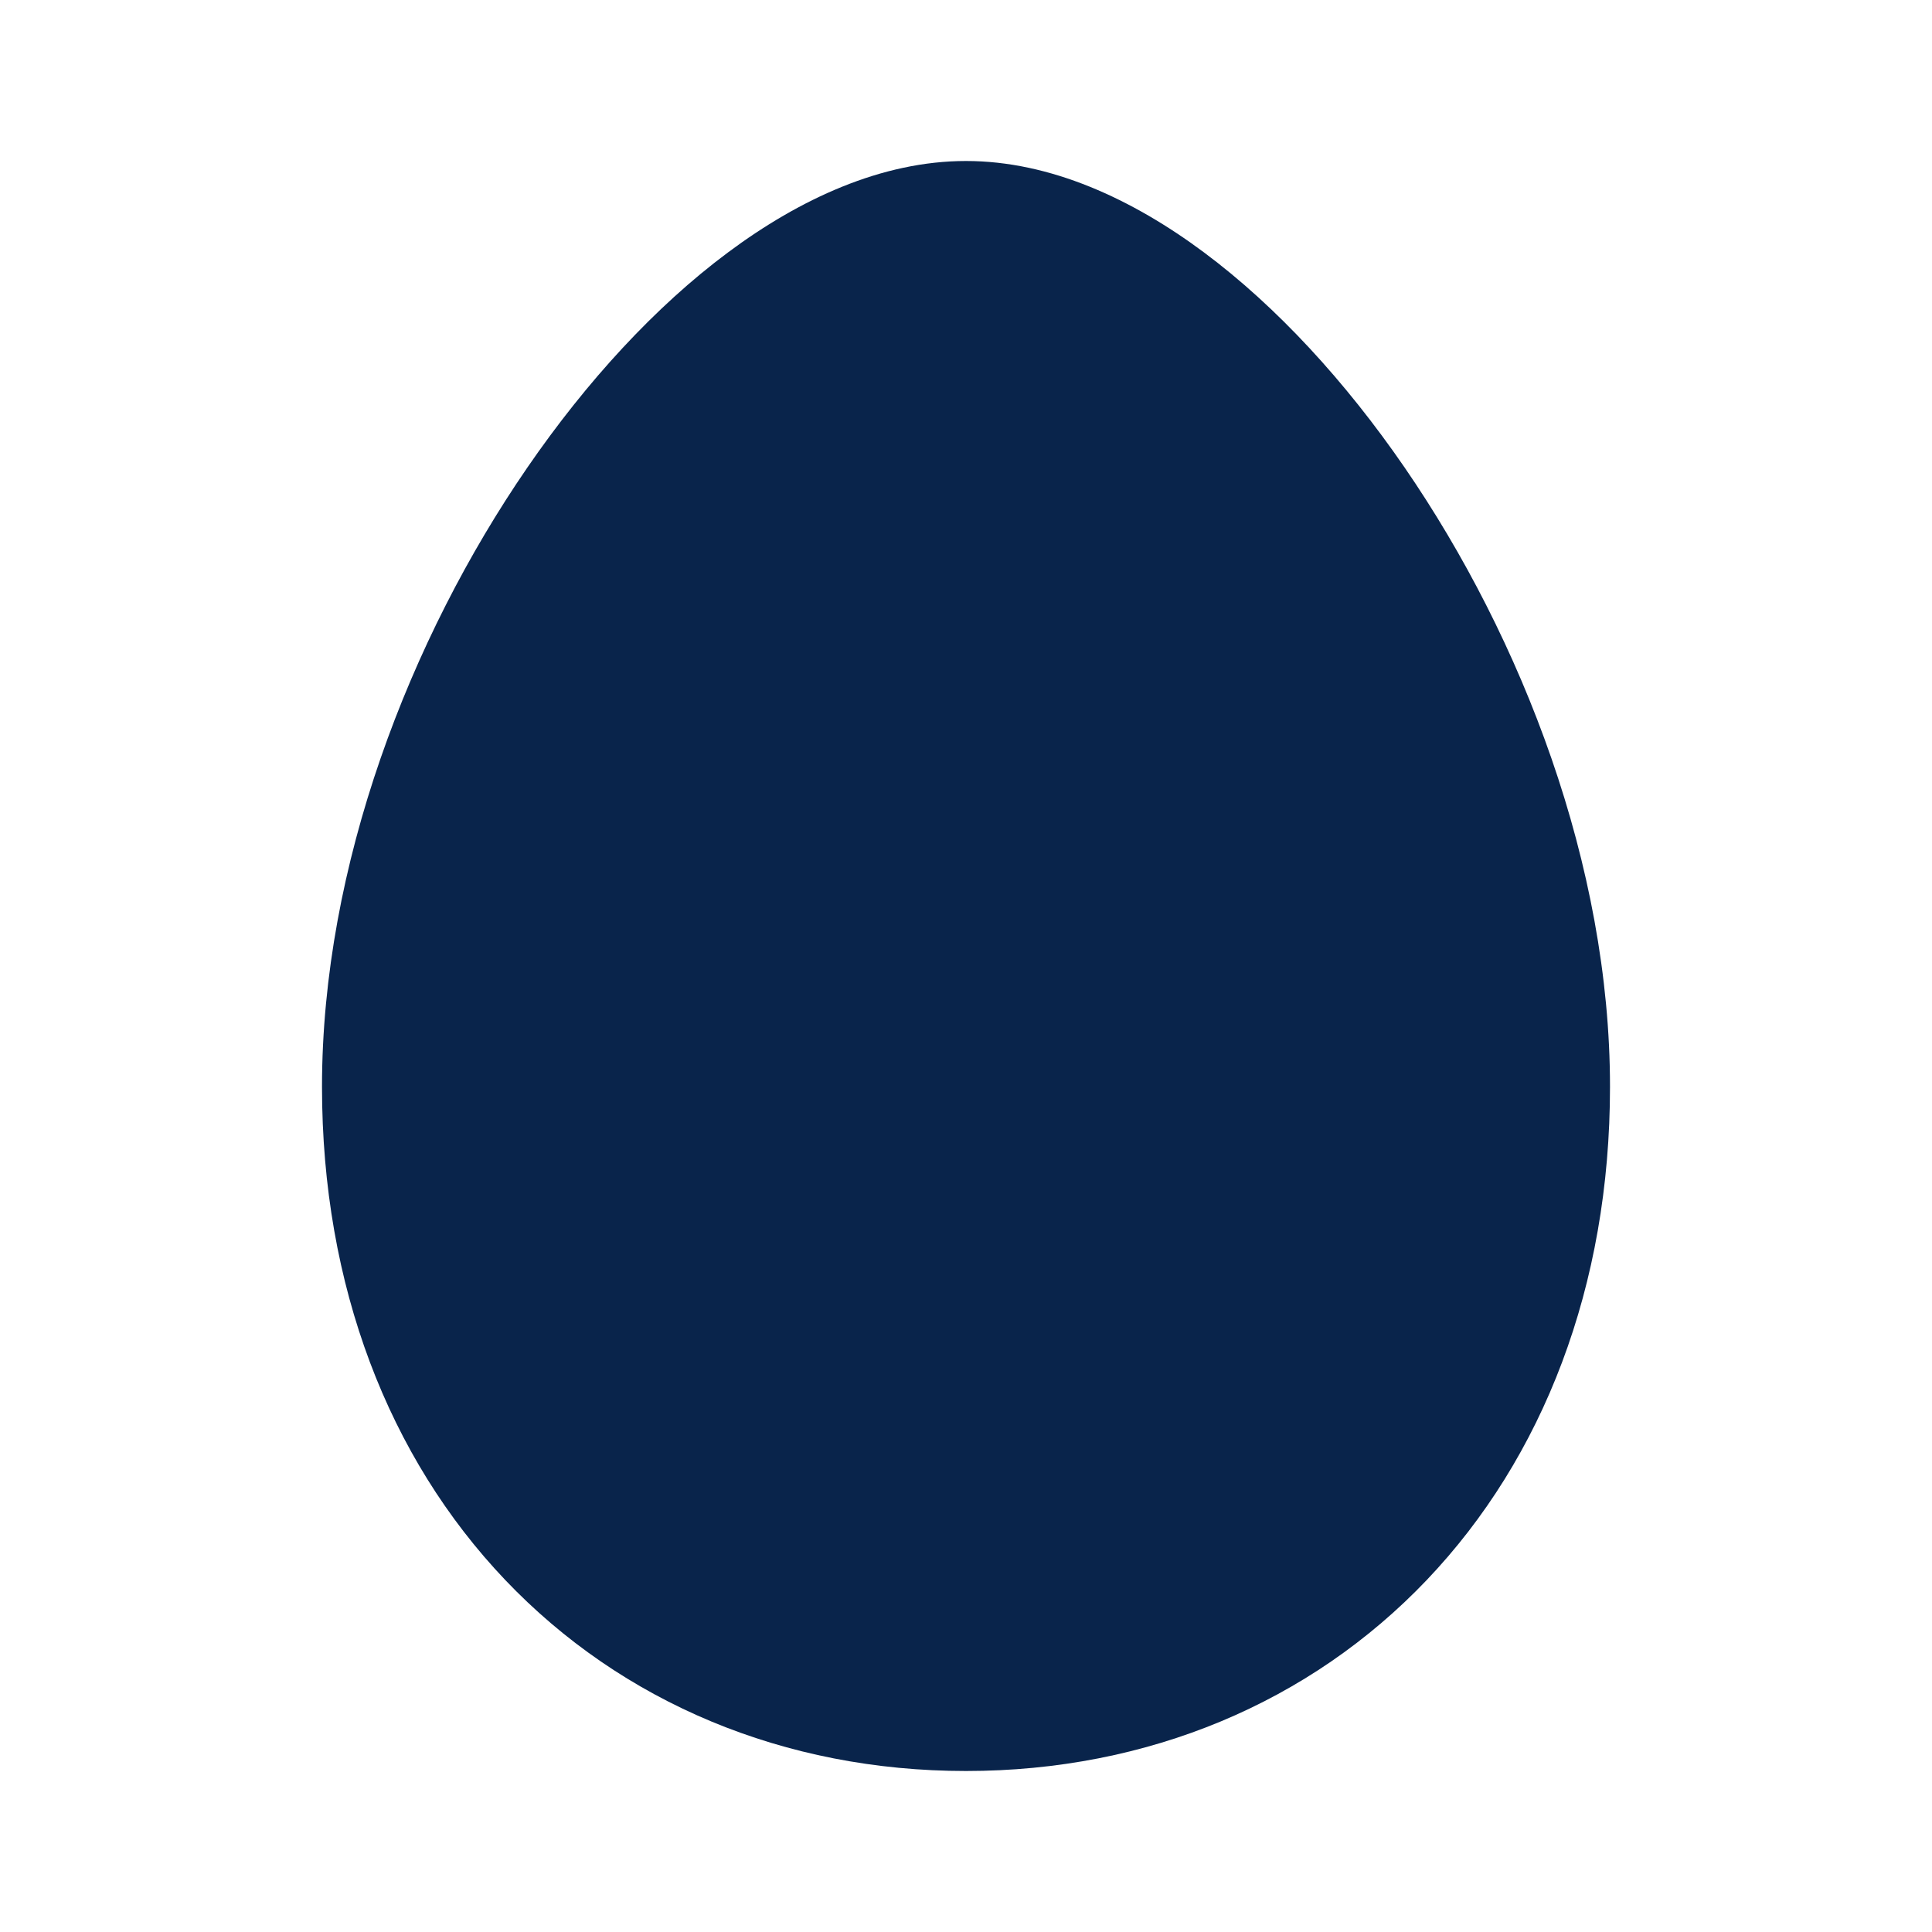 <svg xmlns="http://www.w3.org/2000/svg" width="24" height="24"><g fill="none" fill-rule="evenodd"><path d="M24 0v24H0V0h24ZM12.594 23.258l-.012.002-.071.035-.02.004-.014-.004-.071-.036c-.01-.003-.019 0-.024.006l-.004.01-.017.428.005.02.01.013.104.074.015.004.012-.004.104-.074.012-.016.004-.017-.017-.427c-.002-.01-.009-.017-.016-.018Zm.264-.113-.014.002-.184.093-.01.01-.003.011.018.43.005.012.008.008.201.092c.012.004.023 0 .029-.008l.004-.014-.034-.614c-.003-.012-.01-.02-.02-.022Zm-.715.002a.023.023 0 0 0-.027.006l-.006.014-.034.614c0 .012.007.02.017.024l.015-.002.201-.093.01-.008.003-.011.018-.43-.003-.012-.01-.01-.184-.092Z"/><path fill="#09244B" d="M9.043 3.136C9.934 2.472 10.953 2 12 2c1.046 0 2.066.472 2.957 1.136.903.673 1.757 1.603 2.492 2.672C18.912 7.936 20 10.755 20 13.5c0 2.476-.829 4.608-2.276 6.127C16.275 21.148 14.26 22 12 22c-2.259 0-4.275-.852-5.724-2.373C4.829 18.107 4 15.977 4 13.5c0-2.745 1.088-5.564 2.551-7.692.735-1.069 1.589-2 2.492-2.672Z"/></g></svg>